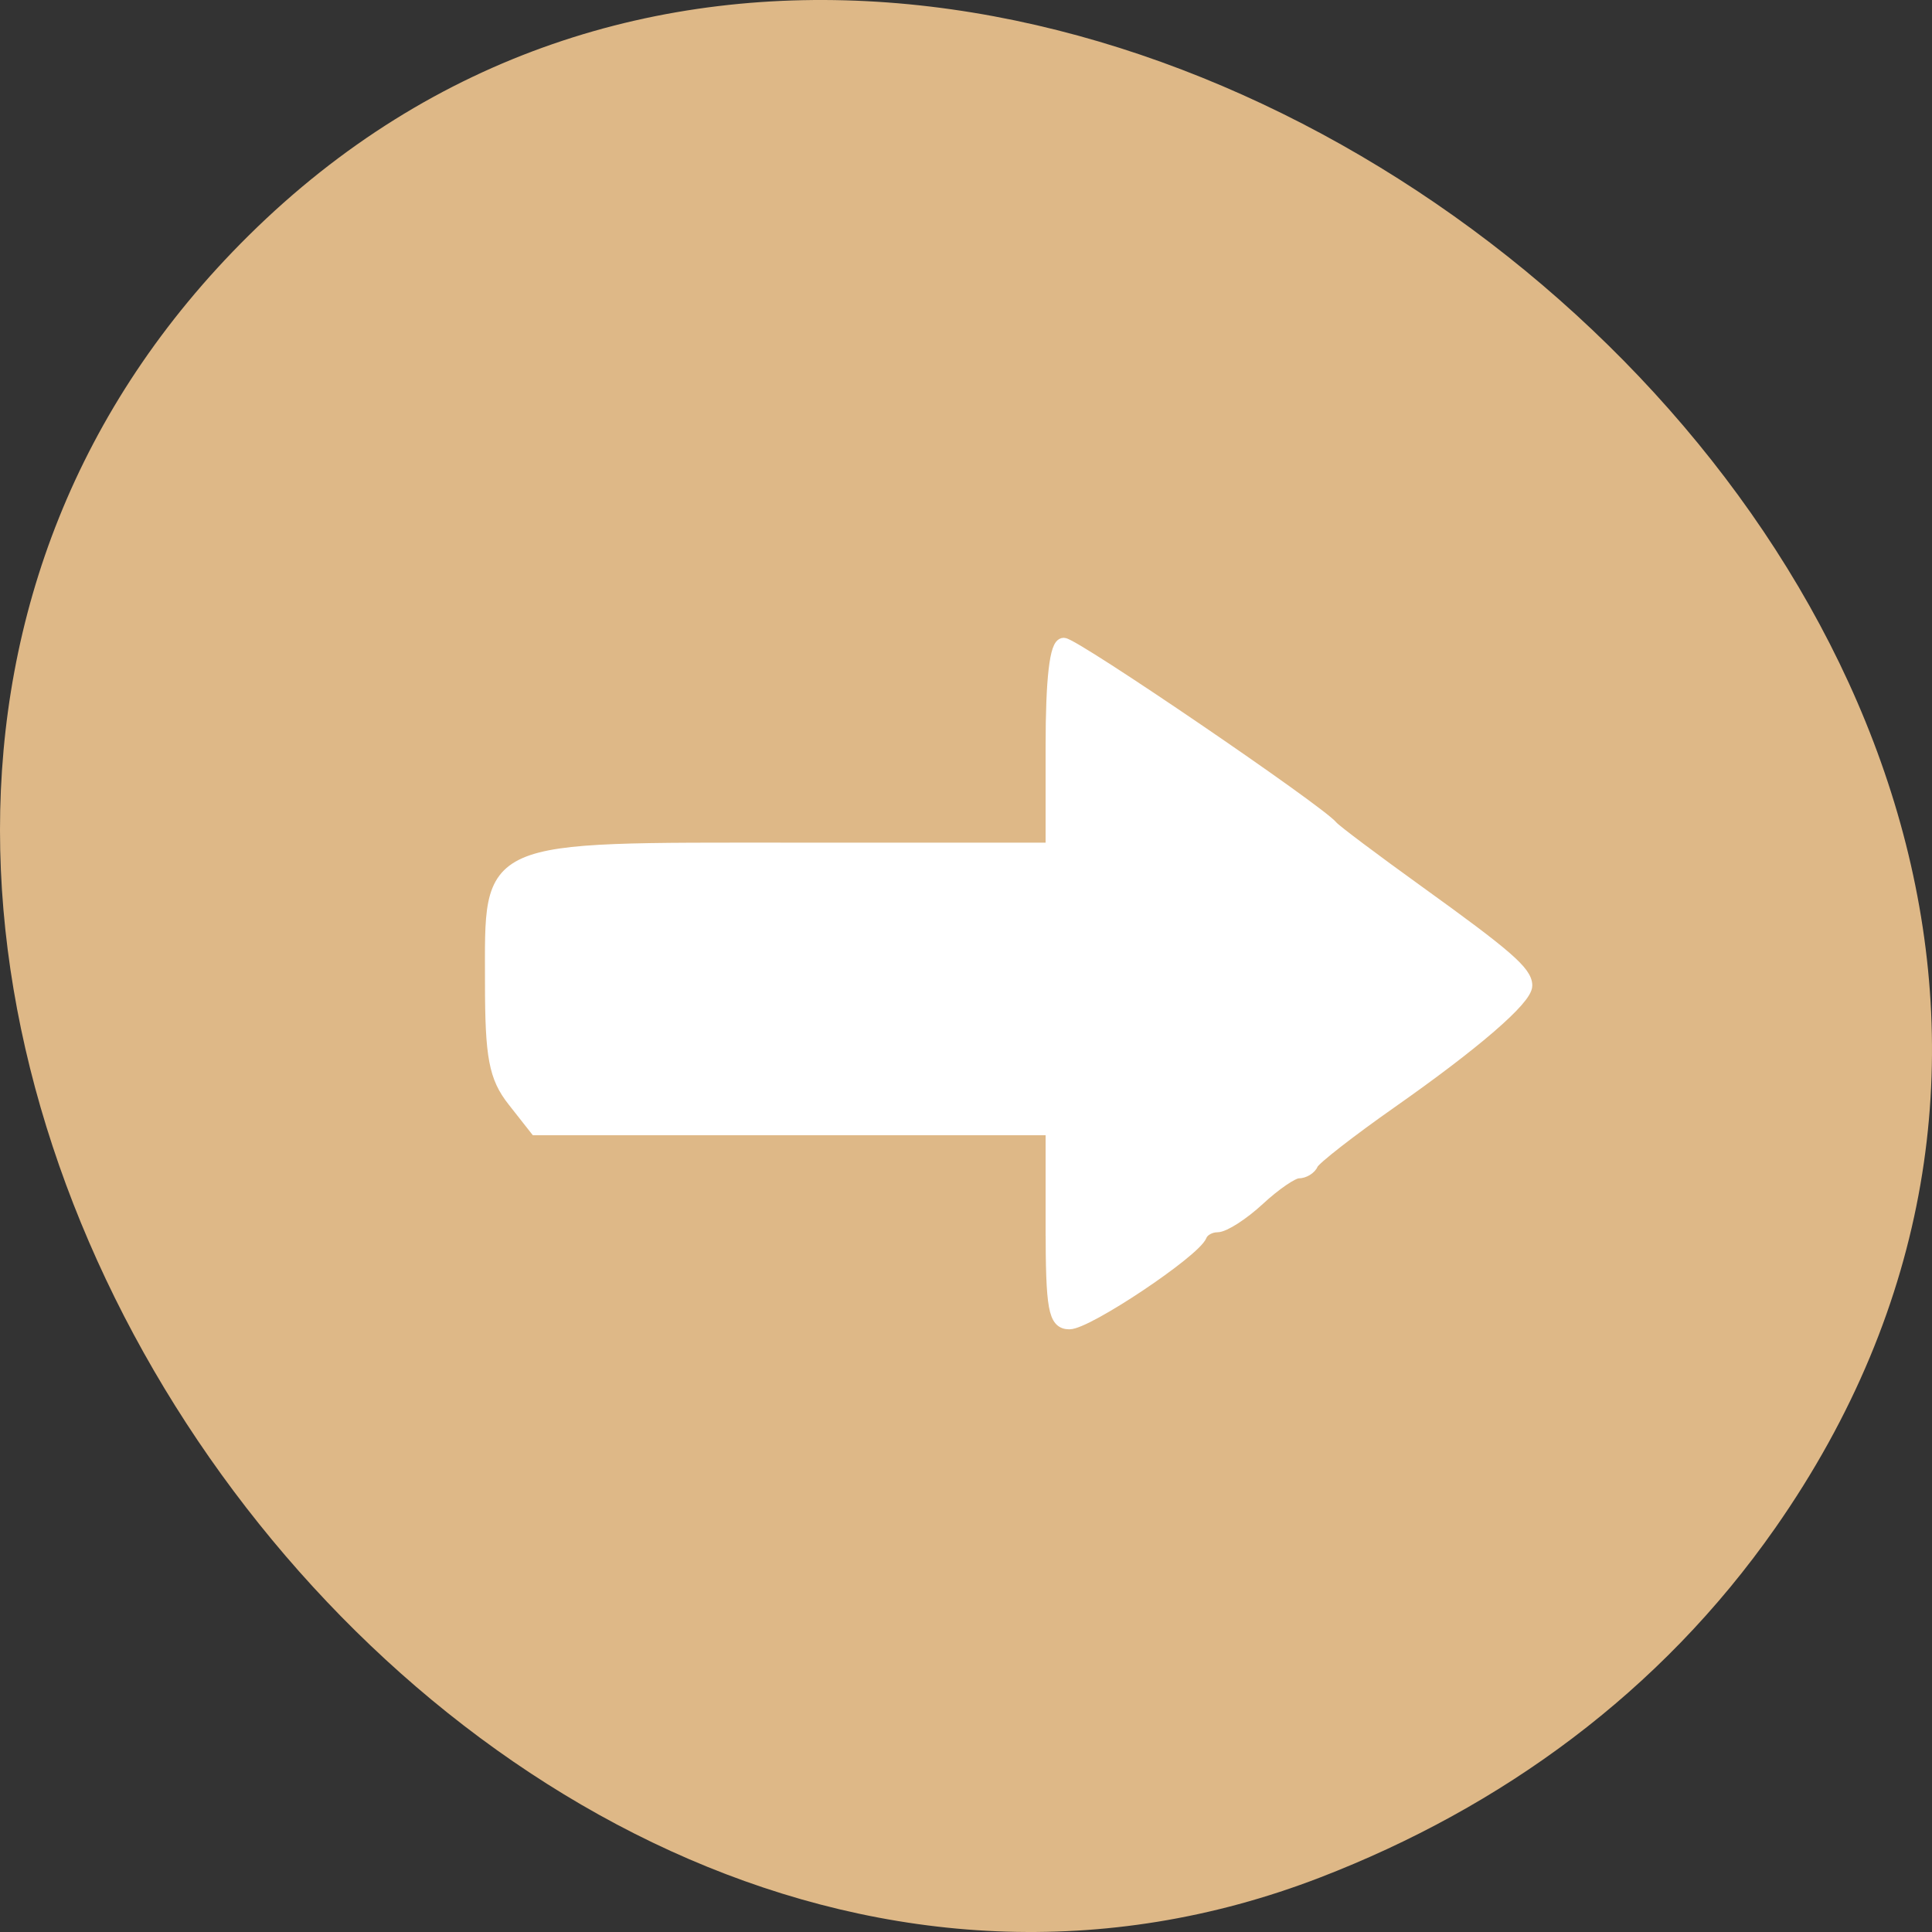 <svg xmlns="http://www.w3.org/2000/svg" viewBox="0 0 256 256"><rect x="0" y="0" width="256" height="256" fill="#333333" stroke="none"/><path d="M 813.146,1010.99 C 896.434,891.914 708.887,742.8 610.885,839.708 c -92.417,91.385 27.067,261.921 141.956,217.583 24.034,-9.275 45.086,-24.542 60.304,-46.3 z" transform="matrix(1 0 0 1 -577.921 -808.515)" style="fill:#deb887;color:#000"/><path d="m 139.364 162.47 v -12.857 h -34.182 h -34.182 l -2.961 -3.764 c -2.457 -3.123 -2.961 -5.788 -2.961 -15.659 0 -18.359 -1.452 -17.72 40.269 -17.72 h 34.016 v -13.571 c 0 -8.951 0.537 -13.571 1.578 -13.571 1.409 0 33.802 22.07 35.565 24.231 0.393 0.482 5.536 4.347 11.429 8.589 11.749 8.458 14.286 10.667 14.286 12.44 0 1.796 -6.78 7.655 -17.857 15.431 -5.5 3.861 -10.214 7.535 -10.476 8.164 -0.262 0.629 -1.094 1.144 -1.848 1.144 -0.755 0 -3.105 1.607 -5.223 3.571 -2.118 1.964 -4.608 3.571 -5.533 3.571 -0.925 0 -1.896 0.544 -2.157 1.208 -0.855 2.169 -15.042 11.649 -17.433 11.649 -1.981 0 -2.329 -1.923 -2.329 -12.857 z" transform="translate(0 -0)" style="fill:#fff;stroke:#fff;fill-rule:evenodd;stroke-width:1.631"/></svg>